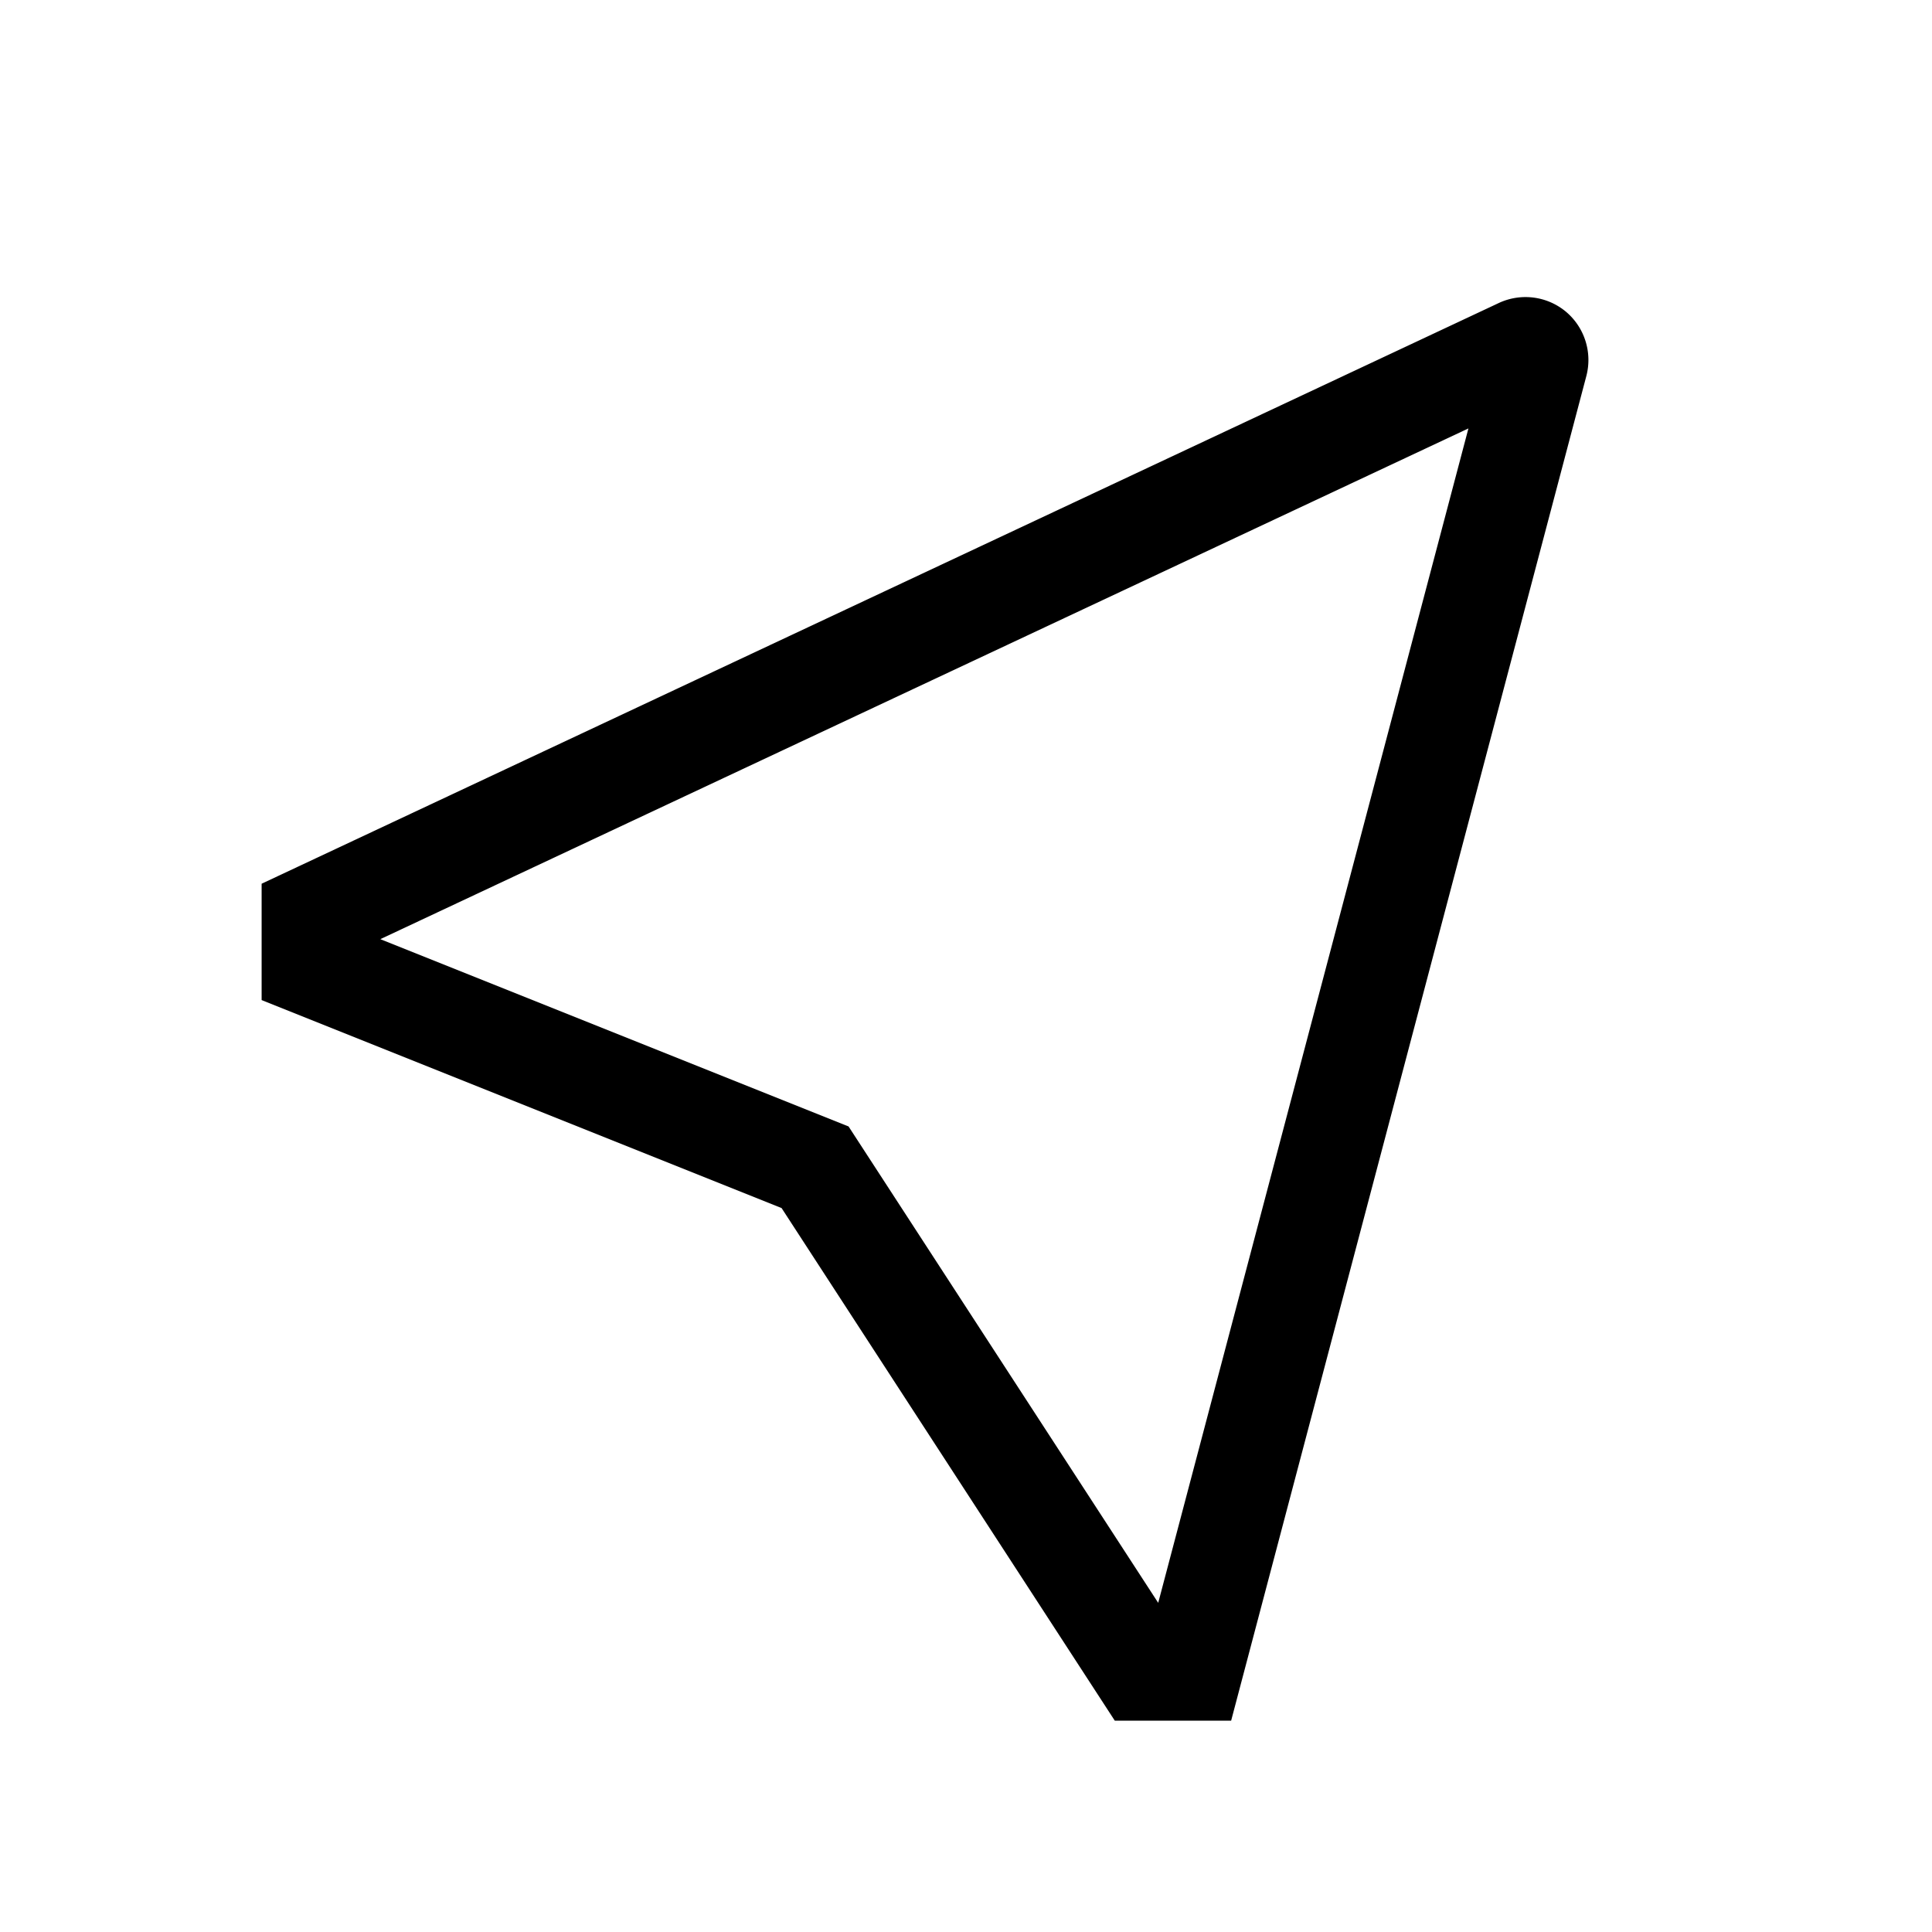 <svg xmlns="http://www.w3.org/2000/svg" width="100%" height="100%" viewBox="-51.2 -51.2 614.4 614.4"><path fill="currentColor" d="M446.754 47.9a20.075 20.075 0 00-21.307-2.745L32 229.835v37l165.349 66.139L303.317 496h37L453.281 68.369a20.072 20.072 0 00-6.527-20.469zm-129.63 410.624l-98.473-151.5-148.9-59.561L415.779 85.044z" class="ci-primary"/></svg>
